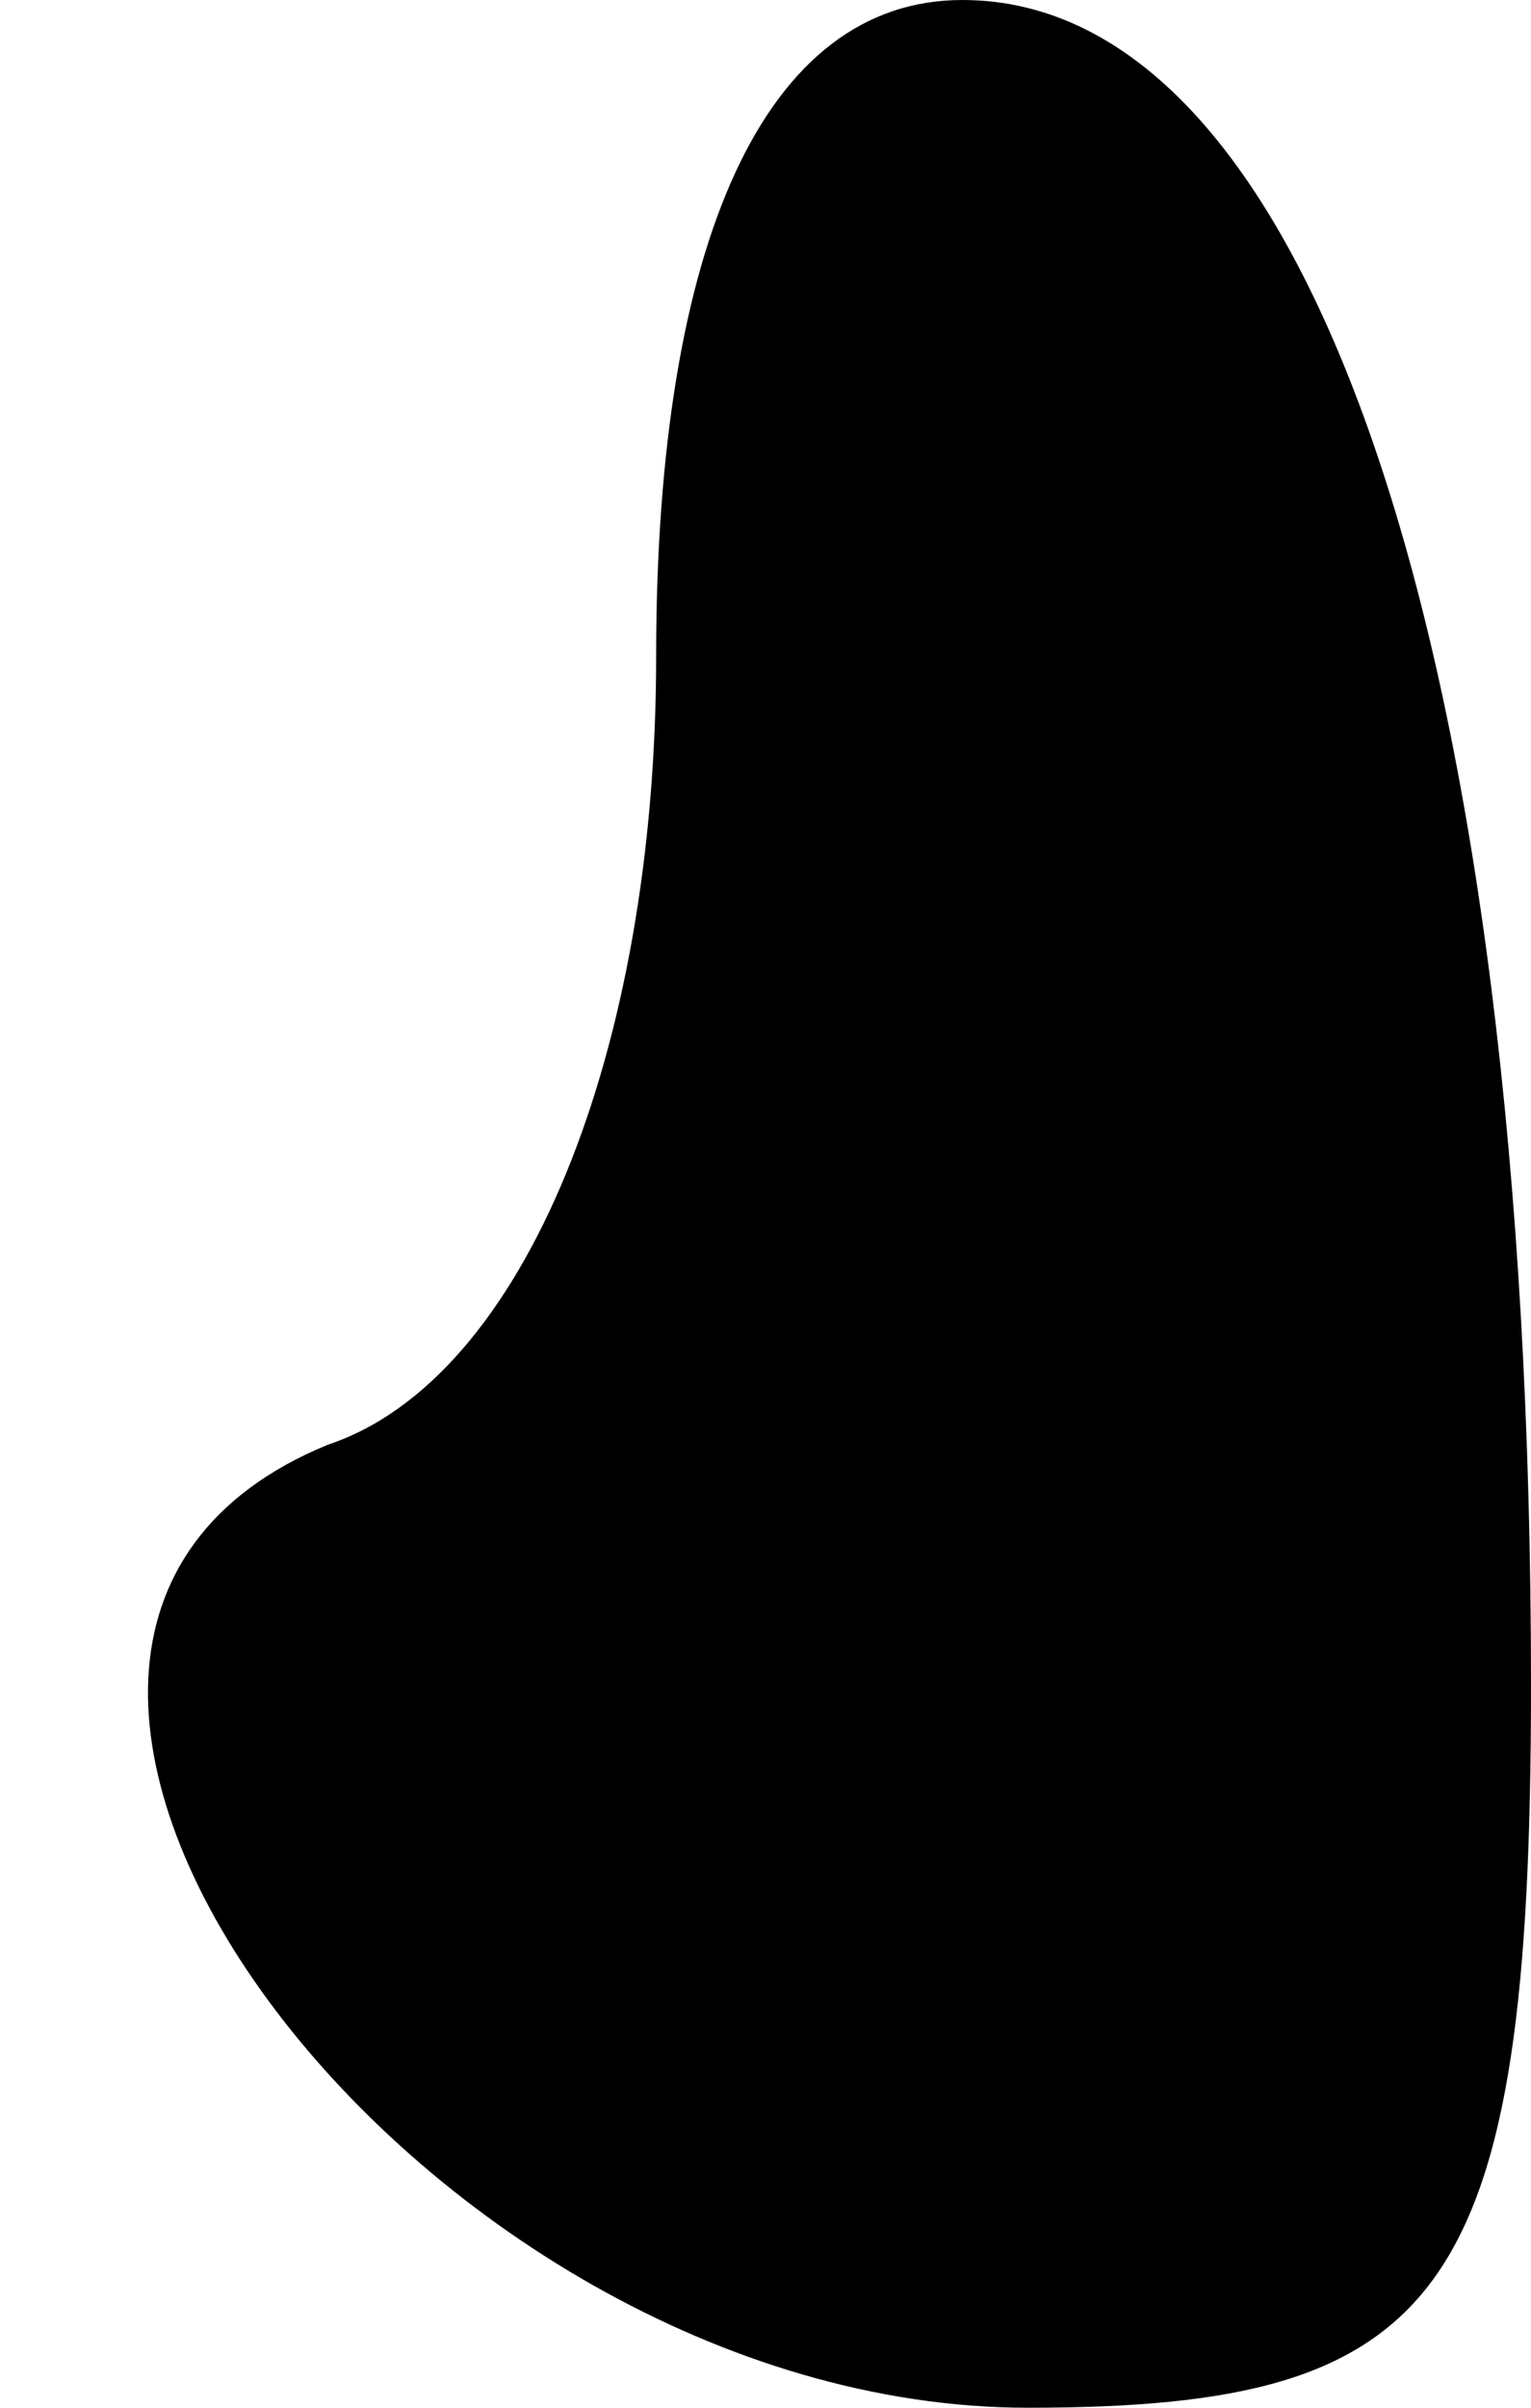 <?xml version="1.0" standalone="no"?>
<!DOCTYPE svg PUBLIC "-//W3C//DTD SVG 20010904//EN"
 "http://www.w3.org/TR/2001/REC-SVG-20010904/DTD/svg10.dtd">
<svg version="1.0" xmlns="http://www.w3.org/2000/svg"
 width="7pt" height="11pt" viewBox="0 0 7 11"
 preserveAspectRatio="xMidYMid meet">
<g transform="translate(0,11) scale(0.1,-0.1)"
fill="#000000" stroke="none">
<path fill="#000000" stroke="none" d="M30 80 c0 -18 -6 -33 -15 -36 -22 -9 4
-44 32 -44 19 0 23 5 23 33 0 47 -10 77 -26 77 -9 0 -14 -11 -14 -30z"/>
</g>
</svg>
